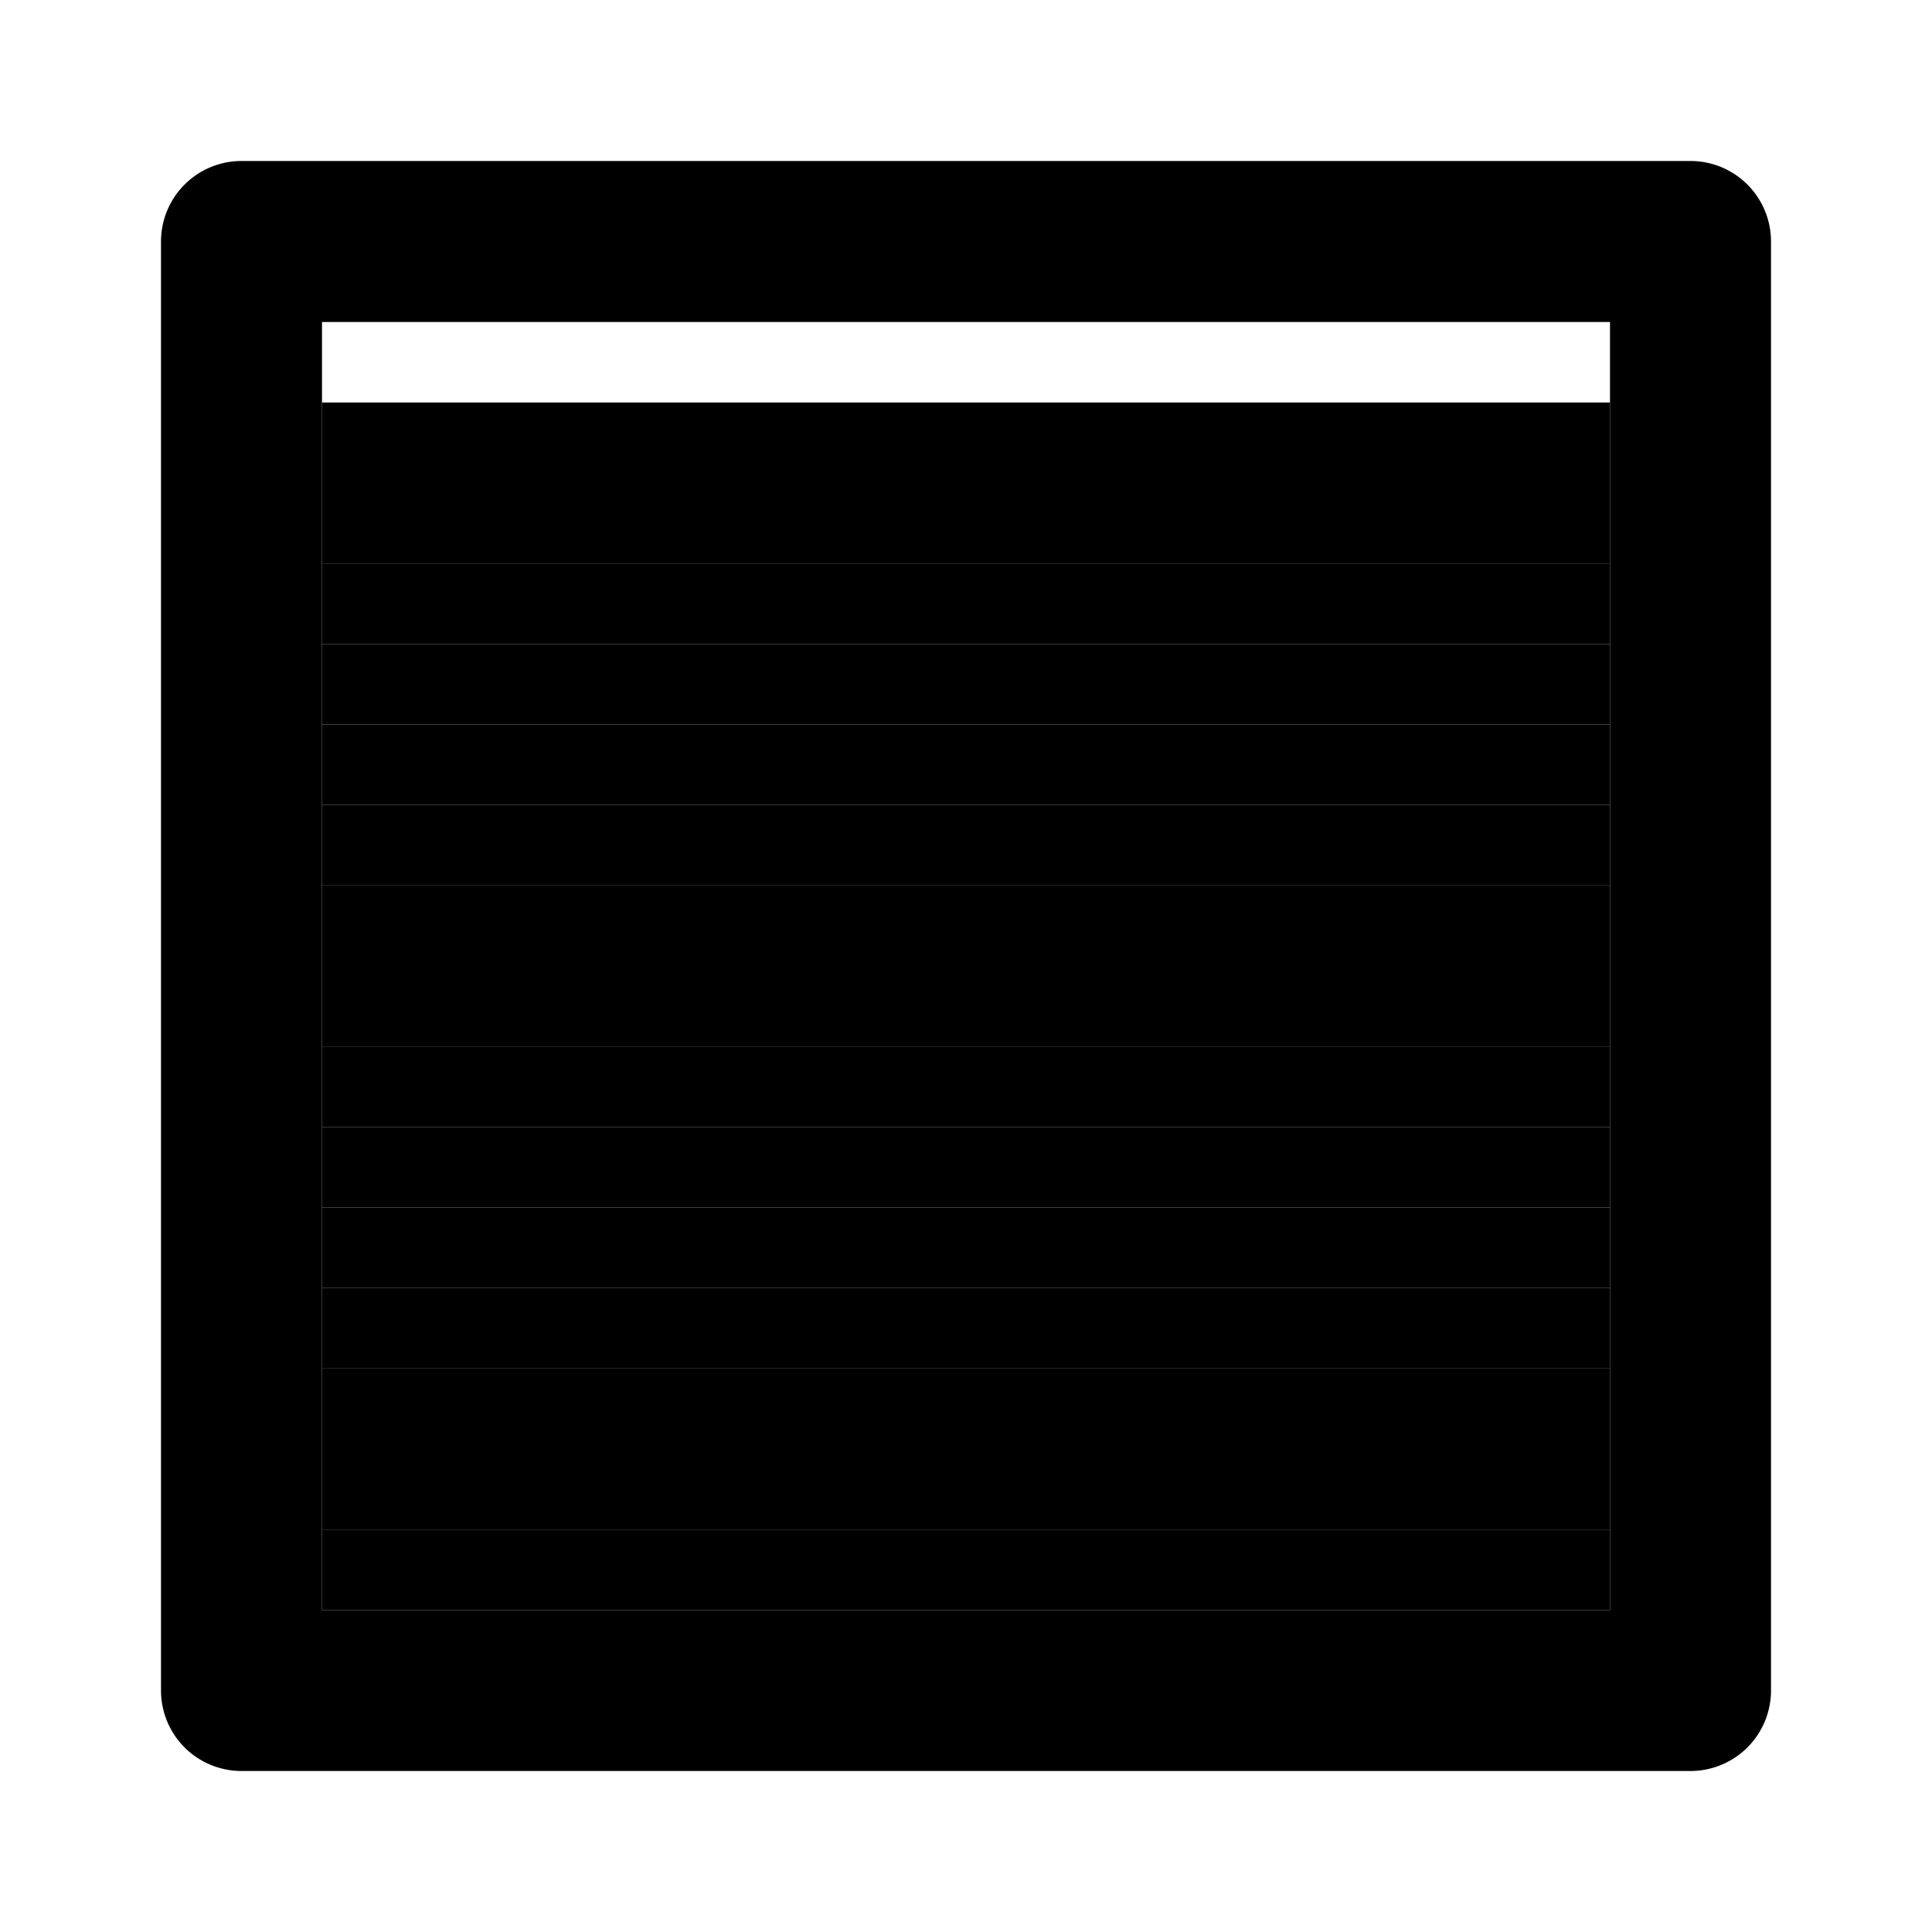 <svg xmlns="http://www.w3.org/2000/svg" height="48" viewBox="0 0 48 48" width="48"><path d="M8 8h32v32H8ZM4 6v36a2 2 0 0 0 2 2h36a2 2 0 0 0 2-2V6a2 2 0 0 0-2-2H6a2 2 0 0 0-2 2Z"/><path d="M8 40v-2h32v2z"/><path d="M8 38v-2h32v2z"/><path d="M8 36v-2h32v2z"/><path d="M8 34v-2h32v2z"/><path d="M8 32v-2h32v2z"/><path d="M8 30v-2h32v2z"/><path d="M8 28v-2h32v2z"/><path d="M8 26v-2h32v2z"/><path d="M8 24v-2h32v2z"/><path d="M8 22v-2h32v2z"/><path d="M8 20v-2h32v2z"/><path d="M8 18v-2h32v2z"/><path d="M8 16v-2h32v2z"/><path d="M8 14v-2h32v2z"/><path d="M8 12v-2h32v2z"/></svg>